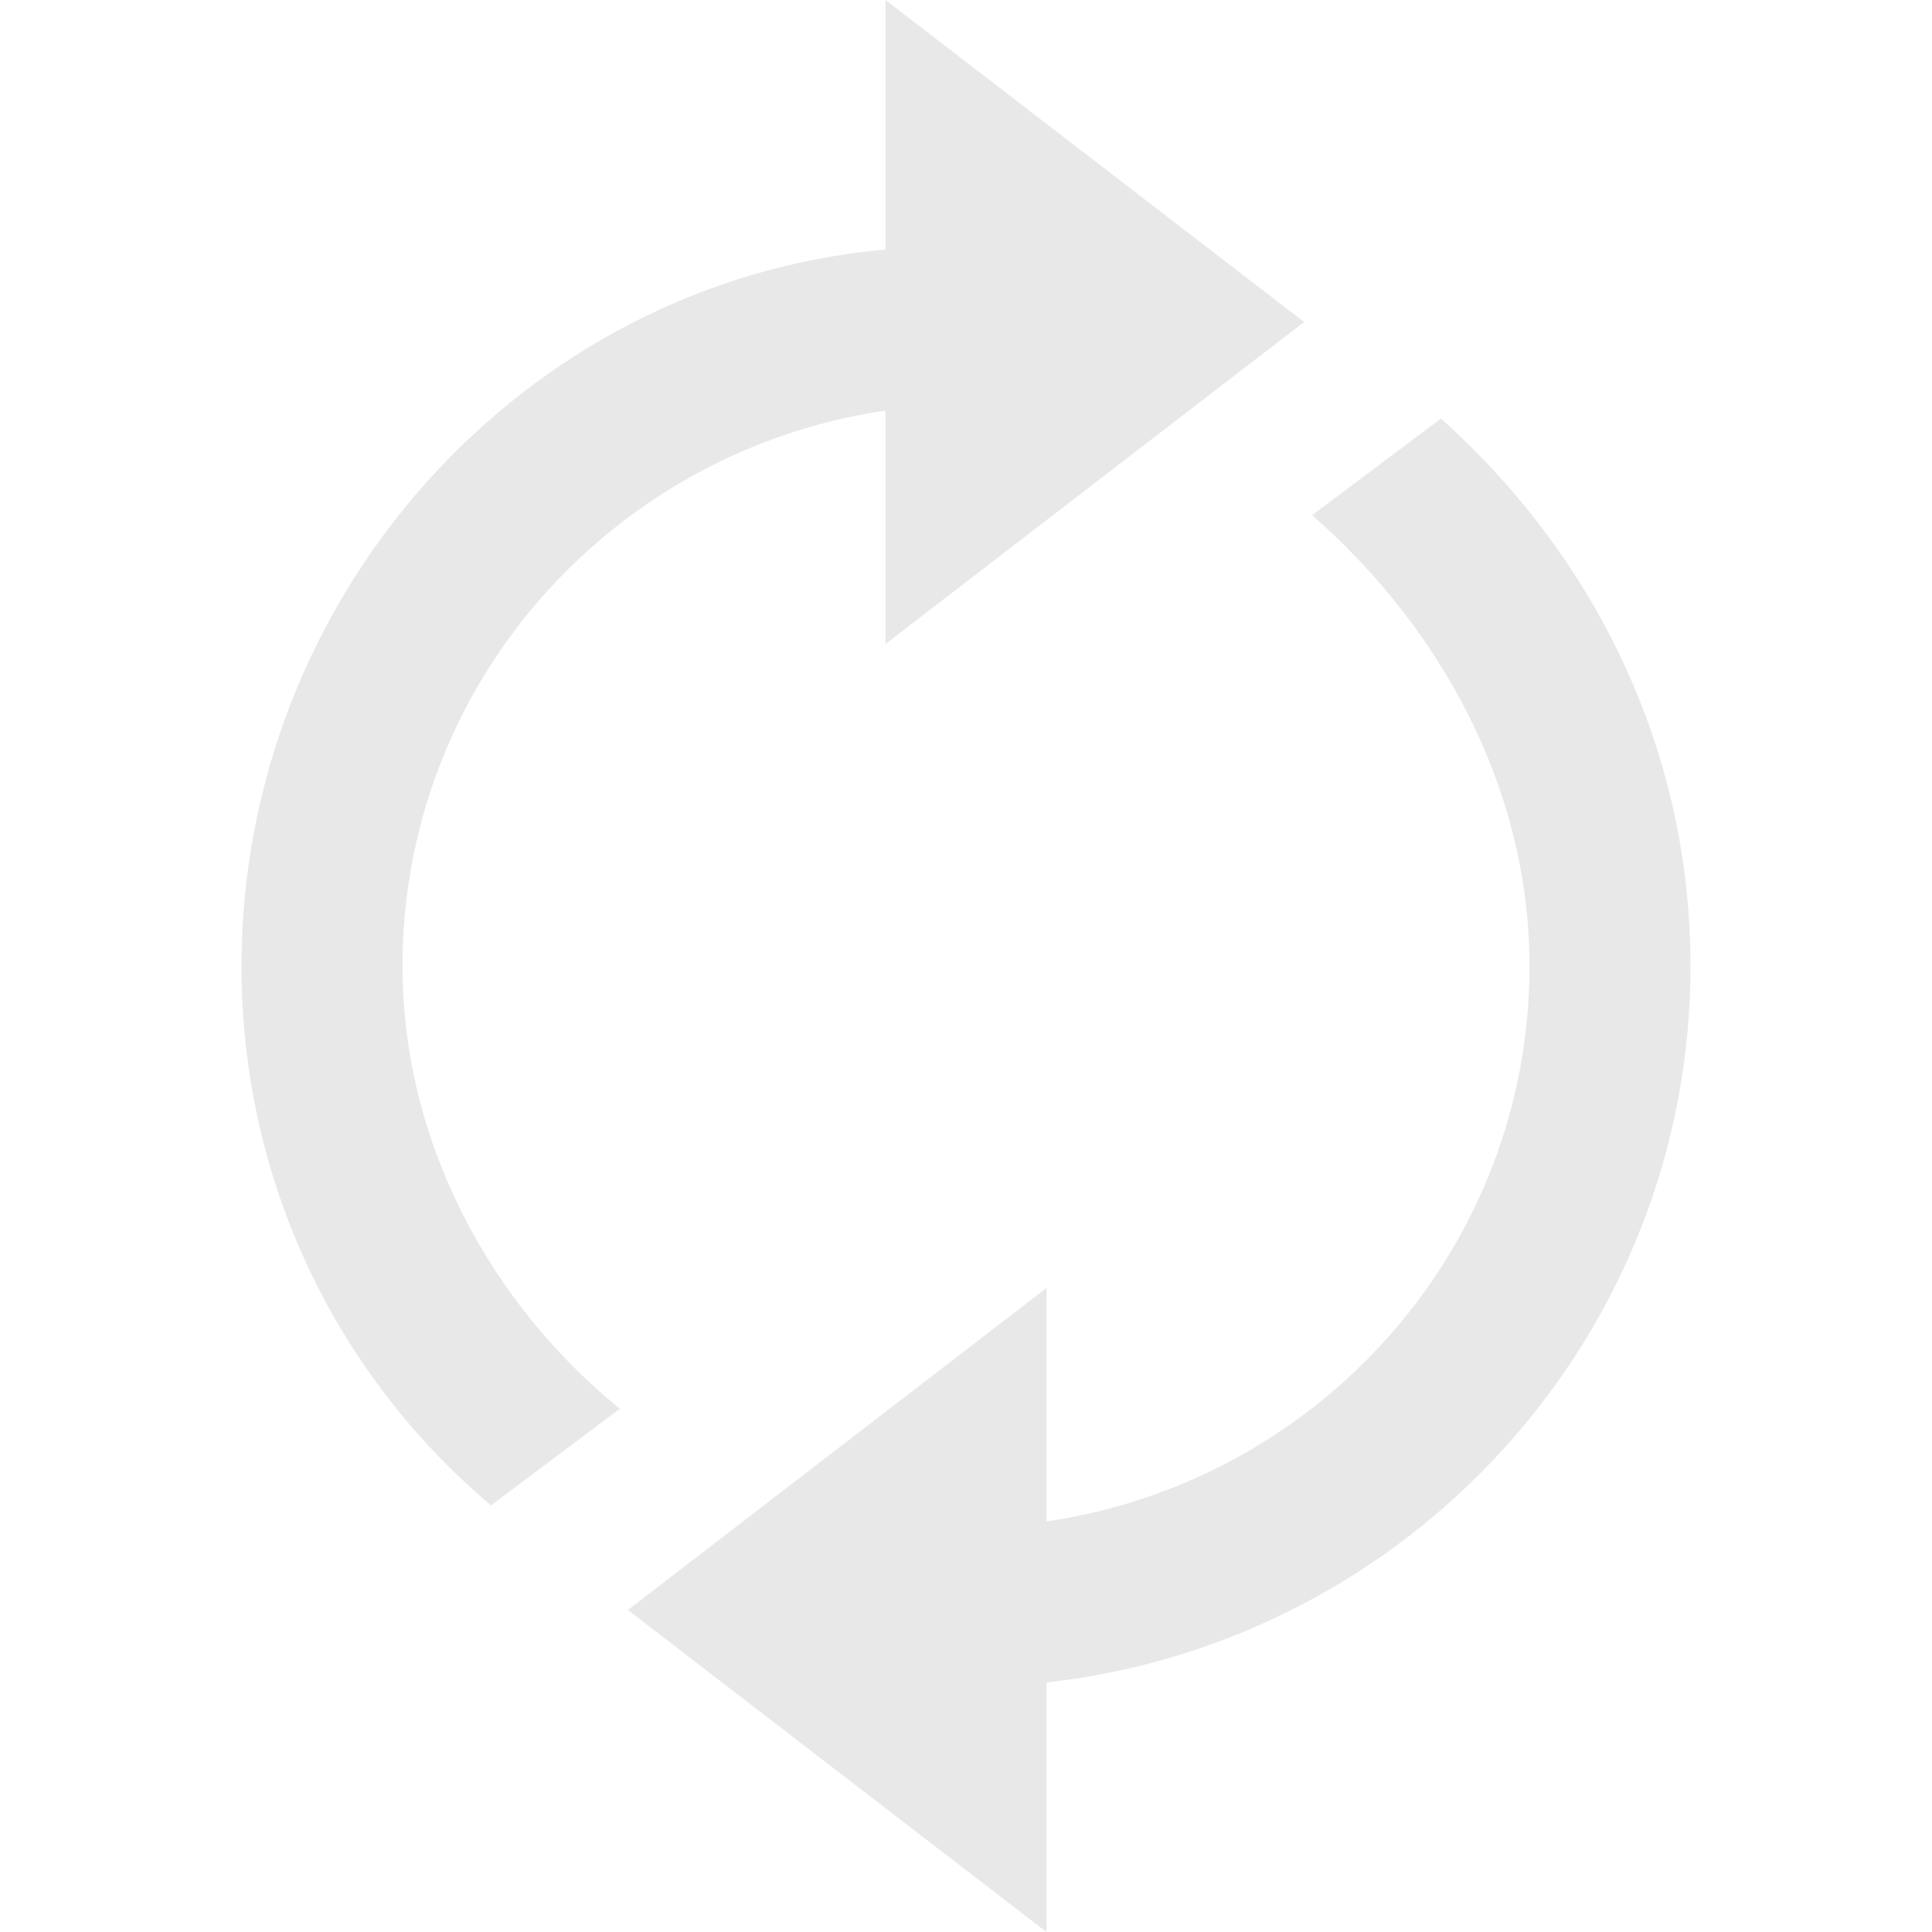 <?xml version="1.0" encoding="utf-8"?>
<!-- Generator: Adobe Illustrator 19.2.0, SVG Export Plug-In . SVG Version: 6.00 Build 0)  -->
<svg version="1.1" id="Layer_1" xmlns="http://www.w3.org/2000/svg" xmlns:xlink="http://www.w3.org/1999/xlink" x="0px" y="0px" width="130px" height="130px"
	 viewBox="0 0 24 24" style="enable-background:new 0 0 24 24;" xml:space="preserve">
<style type="text/css">
	.st0{fill:#E8E8E8;}
</style>
<path class="st0" d="M11,0l5.2,4L11,8V5.1C7.6,5.6,5,8.5,5,12c0,2.2,1.1,4.2,2.7,5.5l-1.6,1.2C4.2,17.1,3,14.7,3,12
	c0-4.6,3.5-8.5,8-8.9V0z M13,16l-5.2,4l5.2,4v-3.1c4.5-0.5,8-4.3,8-8.9c0-2.7-1.2-5.1-3.1-6.8l-1.6,1.2C17.9,7.8,19,9.8,19,12
	c0,3.5-2.6,6.4-6,6.9C13,18.9,13,16,13,16z"/>
</svg>
